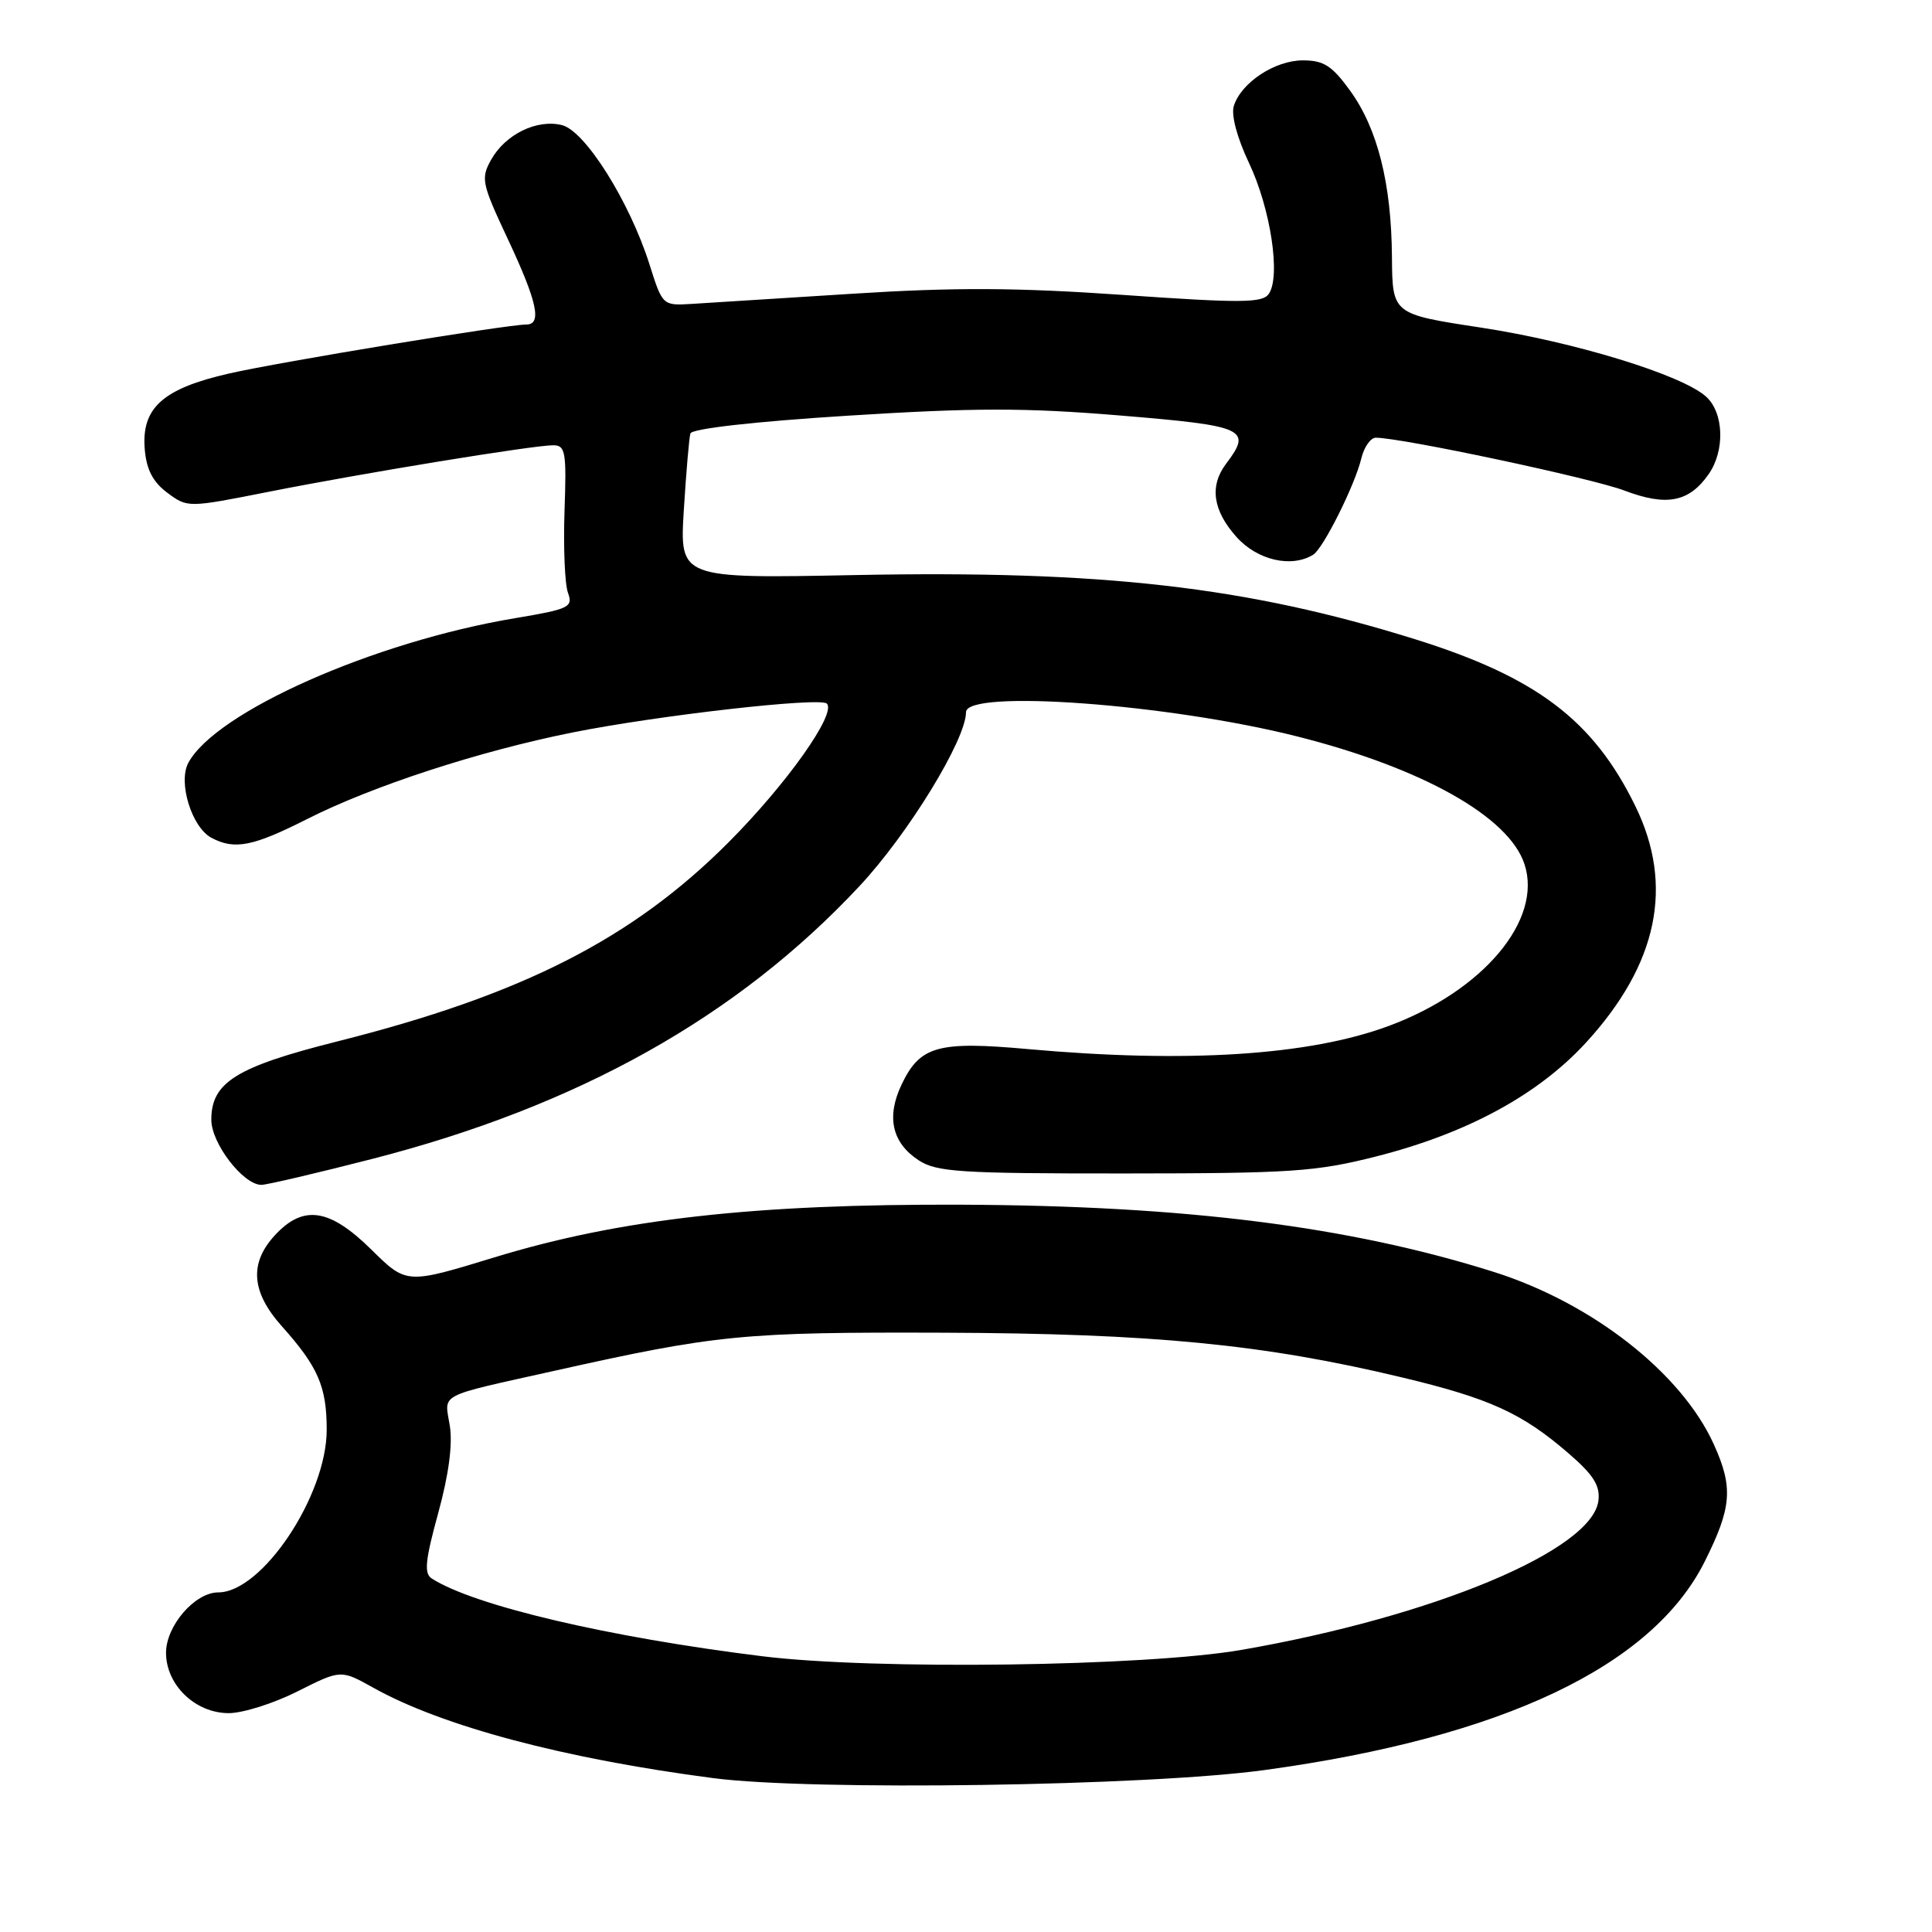 <?xml version="1.0" encoding="UTF-8" standalone="no"?>
<!DOCTYPE svg PUBLIC "-//W3C//DTD SVG 1.1//EN" "http://www.w3.org/Graphics/SVG/1.1/DTD/svg11.dtd" >
<svg xmlns="http://www.w3.org/2000/svg" xmlns:xlink="http://www.w3.org/1999/xlink" version="1.1" viewBox="0 0 256 256">
 <g >
 <path fill="currentColor"
d=" M 167.64 234.53 C 199.10 230.21 218.95 220.79 225.89 206.90 C 229.48 199.72 229.68 197.09 227.08 191.36 C 222.79 181.91 210.97 172.66 197.95 168.54 C 178.84 162.51 157.16 159.76 127.50 159.63 C 100.02 159.51 82.12 161.52 65.47 166.62 C 53.86 170.17 53.86 170.17 49.21 165.58 C 43.67 160.12 40.21 159.60 36.45 163.65 C 33.00 167.37 33.28 171.19 37.36 175.75 C 42.15 181.11 43.29 183.73 43.29 189.45 C 43.29 198.17 34.73 211.00 28.92 211.00 C 25.83 211.00 22.00 215.42 22.00 219.00 C 22.00 223.27 25.88 227.00 30.31 227.00 C 32.19 227.00 36.29 225.70 39.44 224.11 C 45.16 221.23 45.16 221.23 49.46 223.63 C 58.58 228.73 74.74 233.03 94.50 235.61 C 107.57 237.32 152.14 236.67 167.64 234.53 Z  M 49.25 153.58 C 76.56 146.58 97.69 134.76 113.89 117.41 C 120.36 110.48 128.00 98.00 128.00 94.37 C 128.00 91.30 154.84 93.27 171.92 97.59 C 188.48 101.78 199.93 108.21 202.00 114.50 C 204.44 121.89 196.53 131.31 184.00 135.95 C 173.46 139.86 157.22 140.90 136.21 139.01 C 124.26 137.93 121.90 138.59 119.46 143.72 C 117.42 148.01 118.20 151.43 121.72 153.74 C 124.11 155.30 127.19 155.50 148.96 155.49 C 171.10 155.48 174.37 155.26 182.37 153.23 C 194.42 150.17 203.83 145.06 210.19 138.11 C 219.68 127.74 221.84 117.33 216.69 106.81 C 211.13 95.43 203.60 89.73 187.50 84.70 C 165.22 77.74 146.08 75.55 113.27 76.20 C 90.05 76.66 90.05 76.66 90.61 67.58 C 90.92 62.59 91.31 58.02 91.48 57.44 C 91.67 56.80 99.85 55.87 112.36 55.08 C 129.16 54.02 135.79 54.01 148.47 55.06 C 165.04 56.43 165.95 56.84 162.47 61.44 C 160.24 64.39 160.70 67.63 163.83 71.14 C 166.60 74.24 171.12 75.28 174.01 73.50 C 175.34 72.67 179.52 64.31 180.38 60.75 C 180.74 59.24 181.61 58.00 182.30 58.00 C 185.71 58.00 210.92 63.36 215.24 65.00 C 220.83 67.12 223.80 66.55 226.40 62.84 C 228.59 59.71 228.43 54.70 226.07 52.56 C 222.88 49.67 208.59 45.29 196.18 43.40 C 184.50 41.62 184.50 41.62 184.44 34.06 C 184.37 24.31 182.54 17.05 178.90 12.02 C 176.50 8.70 175.40 8.00 172.63 8.00 C 168.93 8.00 164.47 10.94 163.49 14.03 C 163.11 15.23 163.91 18.24 165.51 21.62 C 168.36 27.64 169.72 36.60 168.13 38.93 C 167.30 40.15 164.59 40.18 148.83 39.08 C 134.70 38.10 126.49 38.06 113.00 38.92 C 103.38 39.53 93.76 40.14 91.64 40.27 C 87.79 40.50 87.79 40.49 86.05 35.00 C 83.42 26.71 77.54 17.35 74.47 16.58 C 71.15 15.75 66.97 17.79 65.08 21.16 C 63.69 23.65 63.82 24.29 67.30 31.70 C 71.18 39.97 71.84 43.00 69.75 43.00 C 67.13 43.01 37.15 47.94 30.36 49.49 C 21.57 51.49 18.72 54.05 19.18 59.54 C 19.41 62.23 20.26 63.87 22.18 65.30 C 24.87 67.29 24.87 67.29 35.68 65.15 C 48.14 62.68 70.65 59.00 73.30 59.00 C 74.93 59.00 75.08 59.87 74.80 67.75 C 74.64 72.56 74.84 77.42 75.26 78.55 C 75.95 80.45 75.43 80.71 68.26 81.91 C 49.56 85.03 28.57 94.33 24.95 101.09 C 23.57 103.67 25.40 109.61 28.01 111.01 C 31.07 112.64 33.50 112.17 40.67 108.54 C 49.34 104.15 63.44 99.55 75.84 97.06 C 87.18 94.79 108.68 92.35 109.56 93.23 C 110.87 94.53 104.26 103.86 96.56 111.59 C 83.79 124.40 69.20 131.83 44.67 138.00 C 31.29 141.37 28.00 143.42 28.00 148.37 C 28.00 151.51 32.23 157.00 34.64 157.00 C 35.34 157.00 41.92 155.46 49.25 153.58 Z  M 101.00 219.46 C 80.60 216.94 62.79 212.75 57.21 209.16 C 56.17 208.50 56.34 206.77 58.06 200.51 C 59.46 195.42 60.00 191.37 59.60 188.91 C 58.90 184.54 57.73 185.15 73.50 181.63 C 94.97 176.84 98.43 176.50 125.00 176.59 C 152.68 176.69 167.44 178.12 185.75 182.51 C 197.38 185.29 201.66 187.24 207.80 192.54 C 211.13 195.41 212.04 196.84 211.80 198.83 C 211.03 205.39 190.00 214.19 164.50 218.62 C 151.79 220.82 115.88 221.30 101.00 219.46 Z "/>
</g>
</svg>